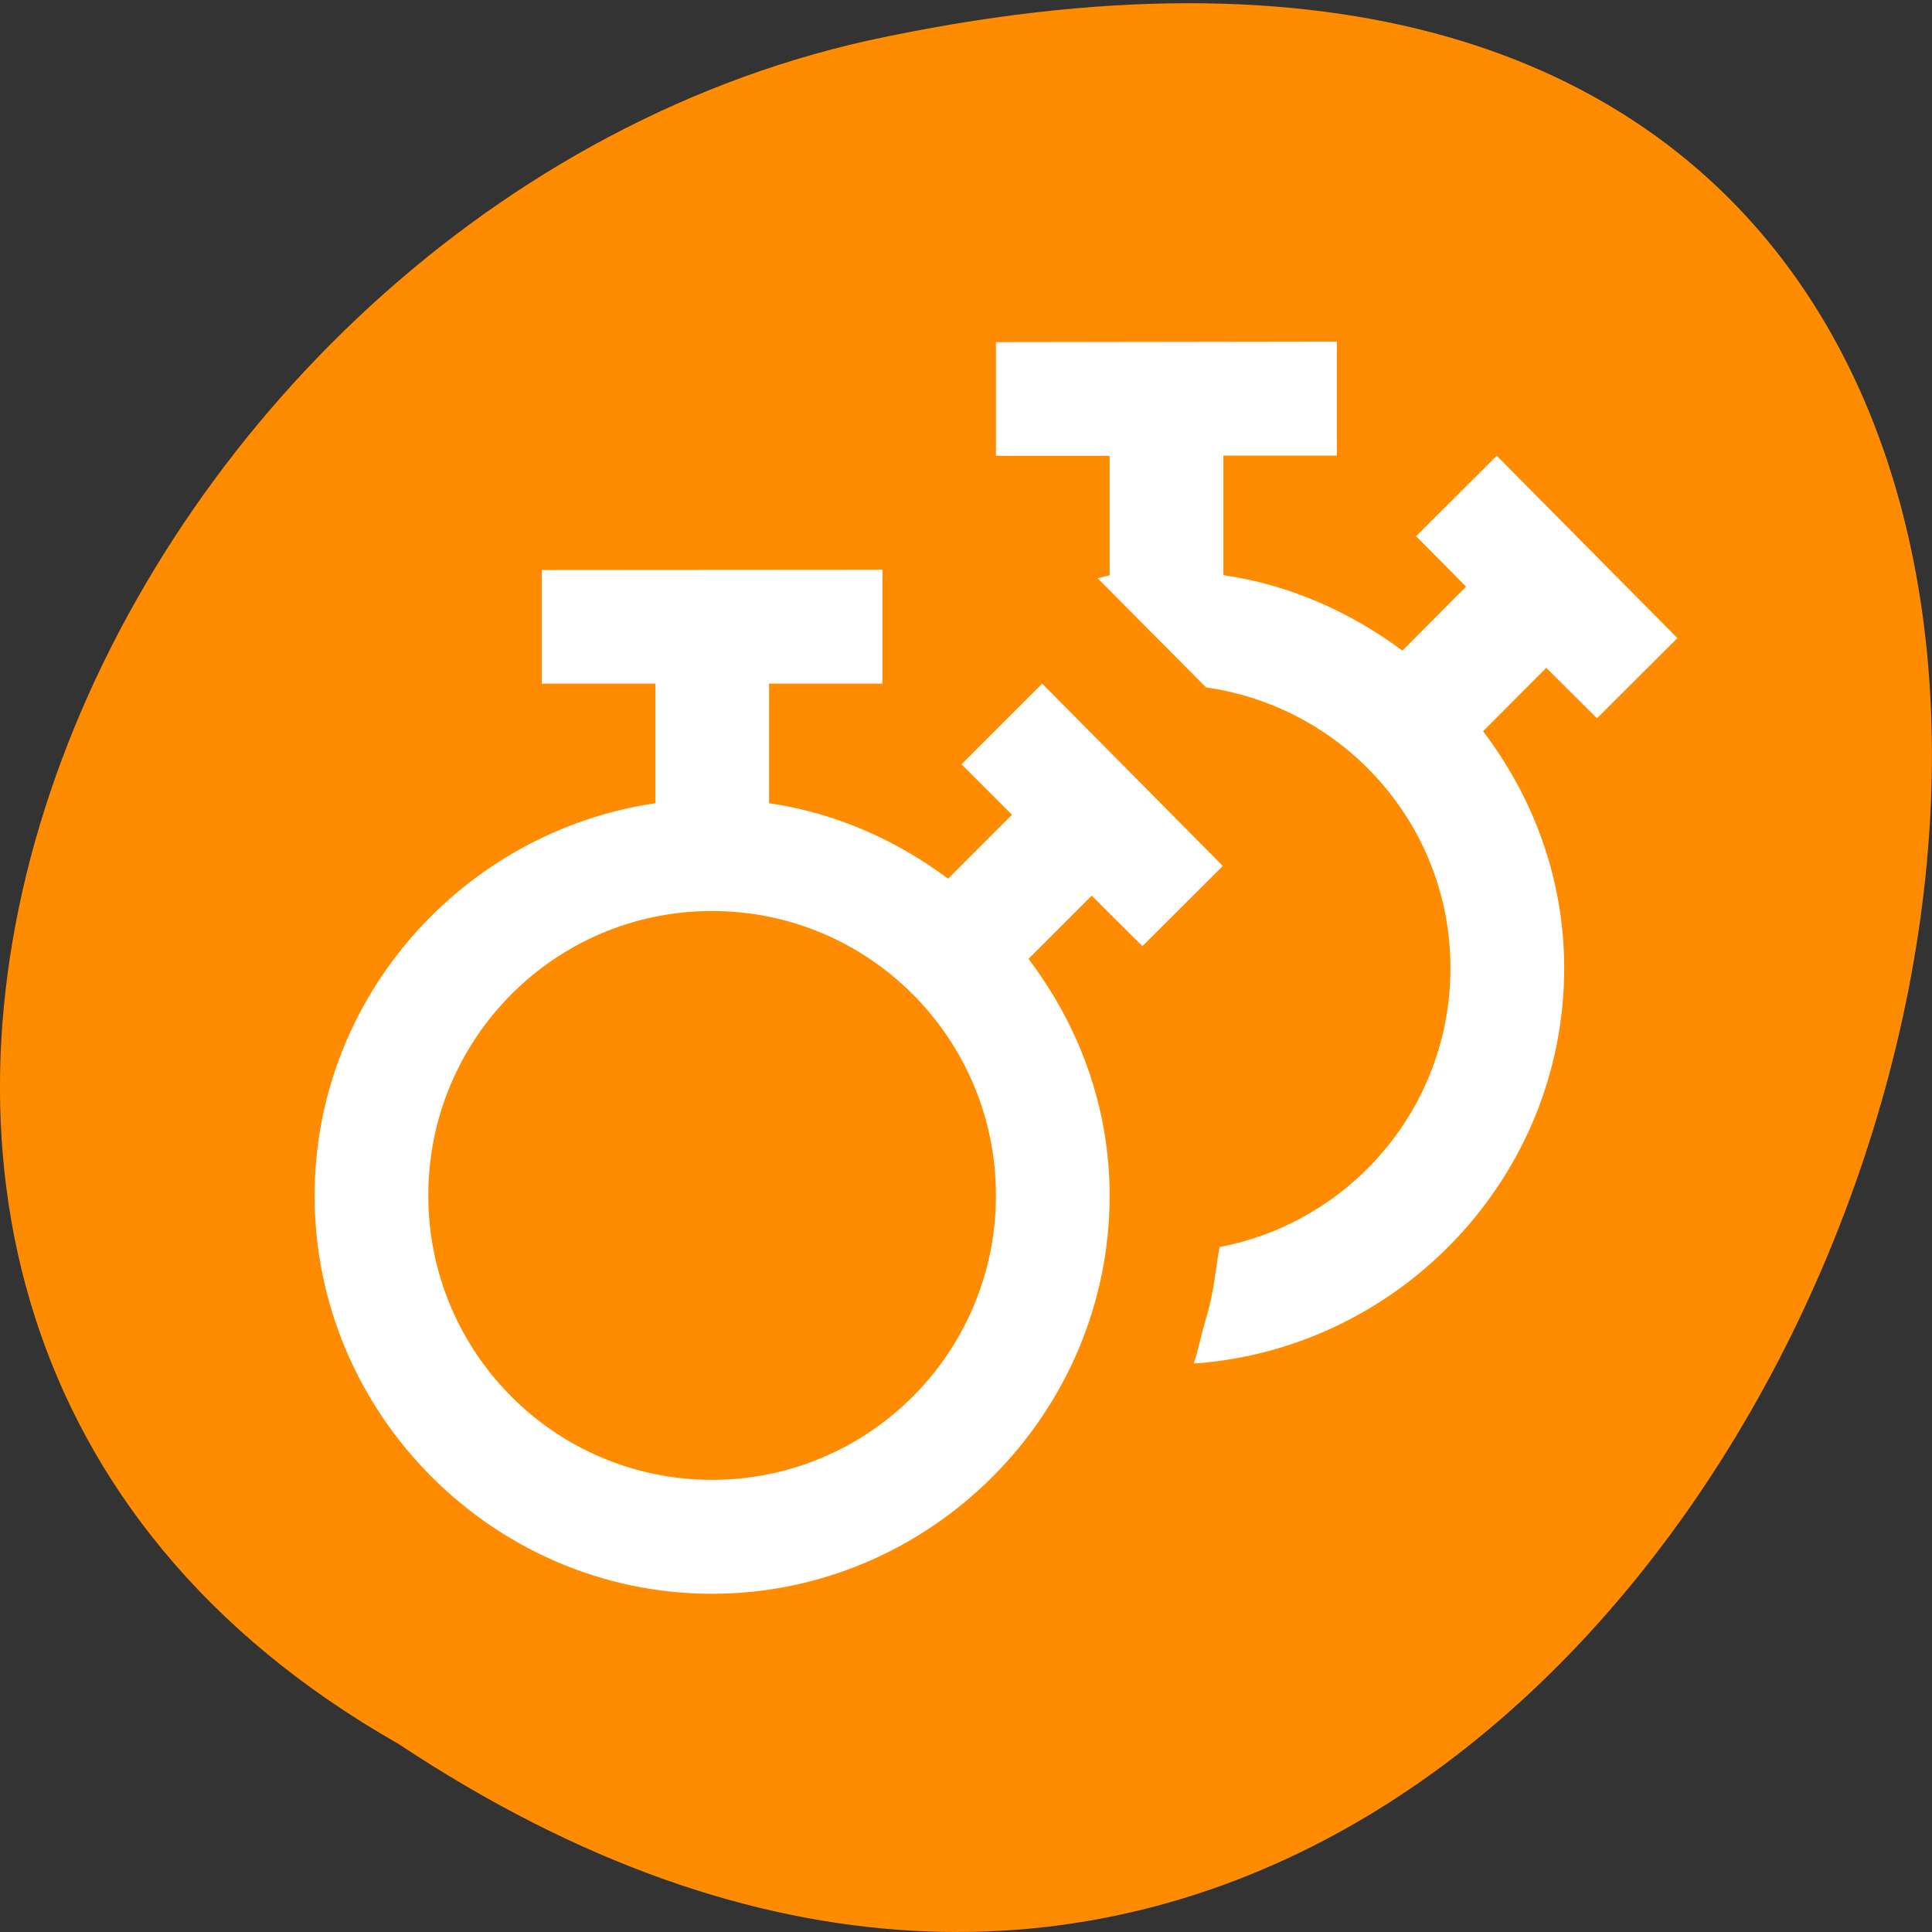 <svg xmlns="http://www.w3.org/2000/svg" viewBox="0 0 32 32"><rect x="0" y="0" width="32" height="32" fill="#333333" stroke="none"/><path d="m 6.598 28.883 c 24.05 15.969 38.875 -34.957 7.773 -28.21 c -12.852 2.875 -20.652 20.891 -7.773 28.21" fill="#ff8c00"/><path d="m 8.973 9.441 v 1.883 h 1.883 v 1.98 c -3.172 0.465 -5.645 3.203 -5.645 6.5 c 0 3.621 2.969 6.594 6.582 6.594 c 3.613 0 6.586 -2.973 6.586 -6.594 c 0 -1.477 -0.512 -2.824 -1.344 -3.922 l 1.047 -1.047 l 0.84 0.836 l 1.332 -1.328 l -2.992 -3.02 l -1.336 1.336 l 0.836 0.836 l -1.059 1.059 c -0.859 -0.641 -1.863 -1.09 -2.965 -1.25 v -1.98 h 1.879 v -1.887 m -2.824 5.652 c 2.598 0 4.703 2.109 4.703 4.711 c 0 2.602 -2.105 4.711 -4.703 4.711 c -2.598 0 -4.699 -2.109 -4.699 -4.711 c 0 -2.602 2.102 -4.711 4.699 -4.711 m 4.703 -9.422 v 1.883 h 1.883 v 1.98 c -0.07 0.012 -0.133 0.035 -0.199 0.047 c 0.598 0.605 1.199 1.207 1.797 1.809 c 2.281 0.324 4.047 2.273 4.047 4.648 c 0 2.301 -1.648 4.207 -3.824 4.621 c -0.008 0.074 -0.027 0.141 -0.035 0.211 c -0.031 0.215 -0.059 0.426 -0.105 0.641 c -0.035 0.168 -0.086 0.336 -0.133 0.504 c -0.051 0.191 -0.09 0.387 -0.156 0.574 c 3.402 -0.238 6.137 -3.082 6.137 -6.551 c 0 -1.477 -0.512 -2.828 -1.344 -3.922 l 1.047 -1.051 l 0.84 0.836 l 1.332 -1.328 l -2.992 -3.02 l -1.336 1.332 l 0.828 0.836 l -1.055 1.059 c -0.859 -0.637 -1.863 -1.09 -2.965 -1.25 v -1.98 h 1.879 v -1.887" fill="#fff"/></svg>